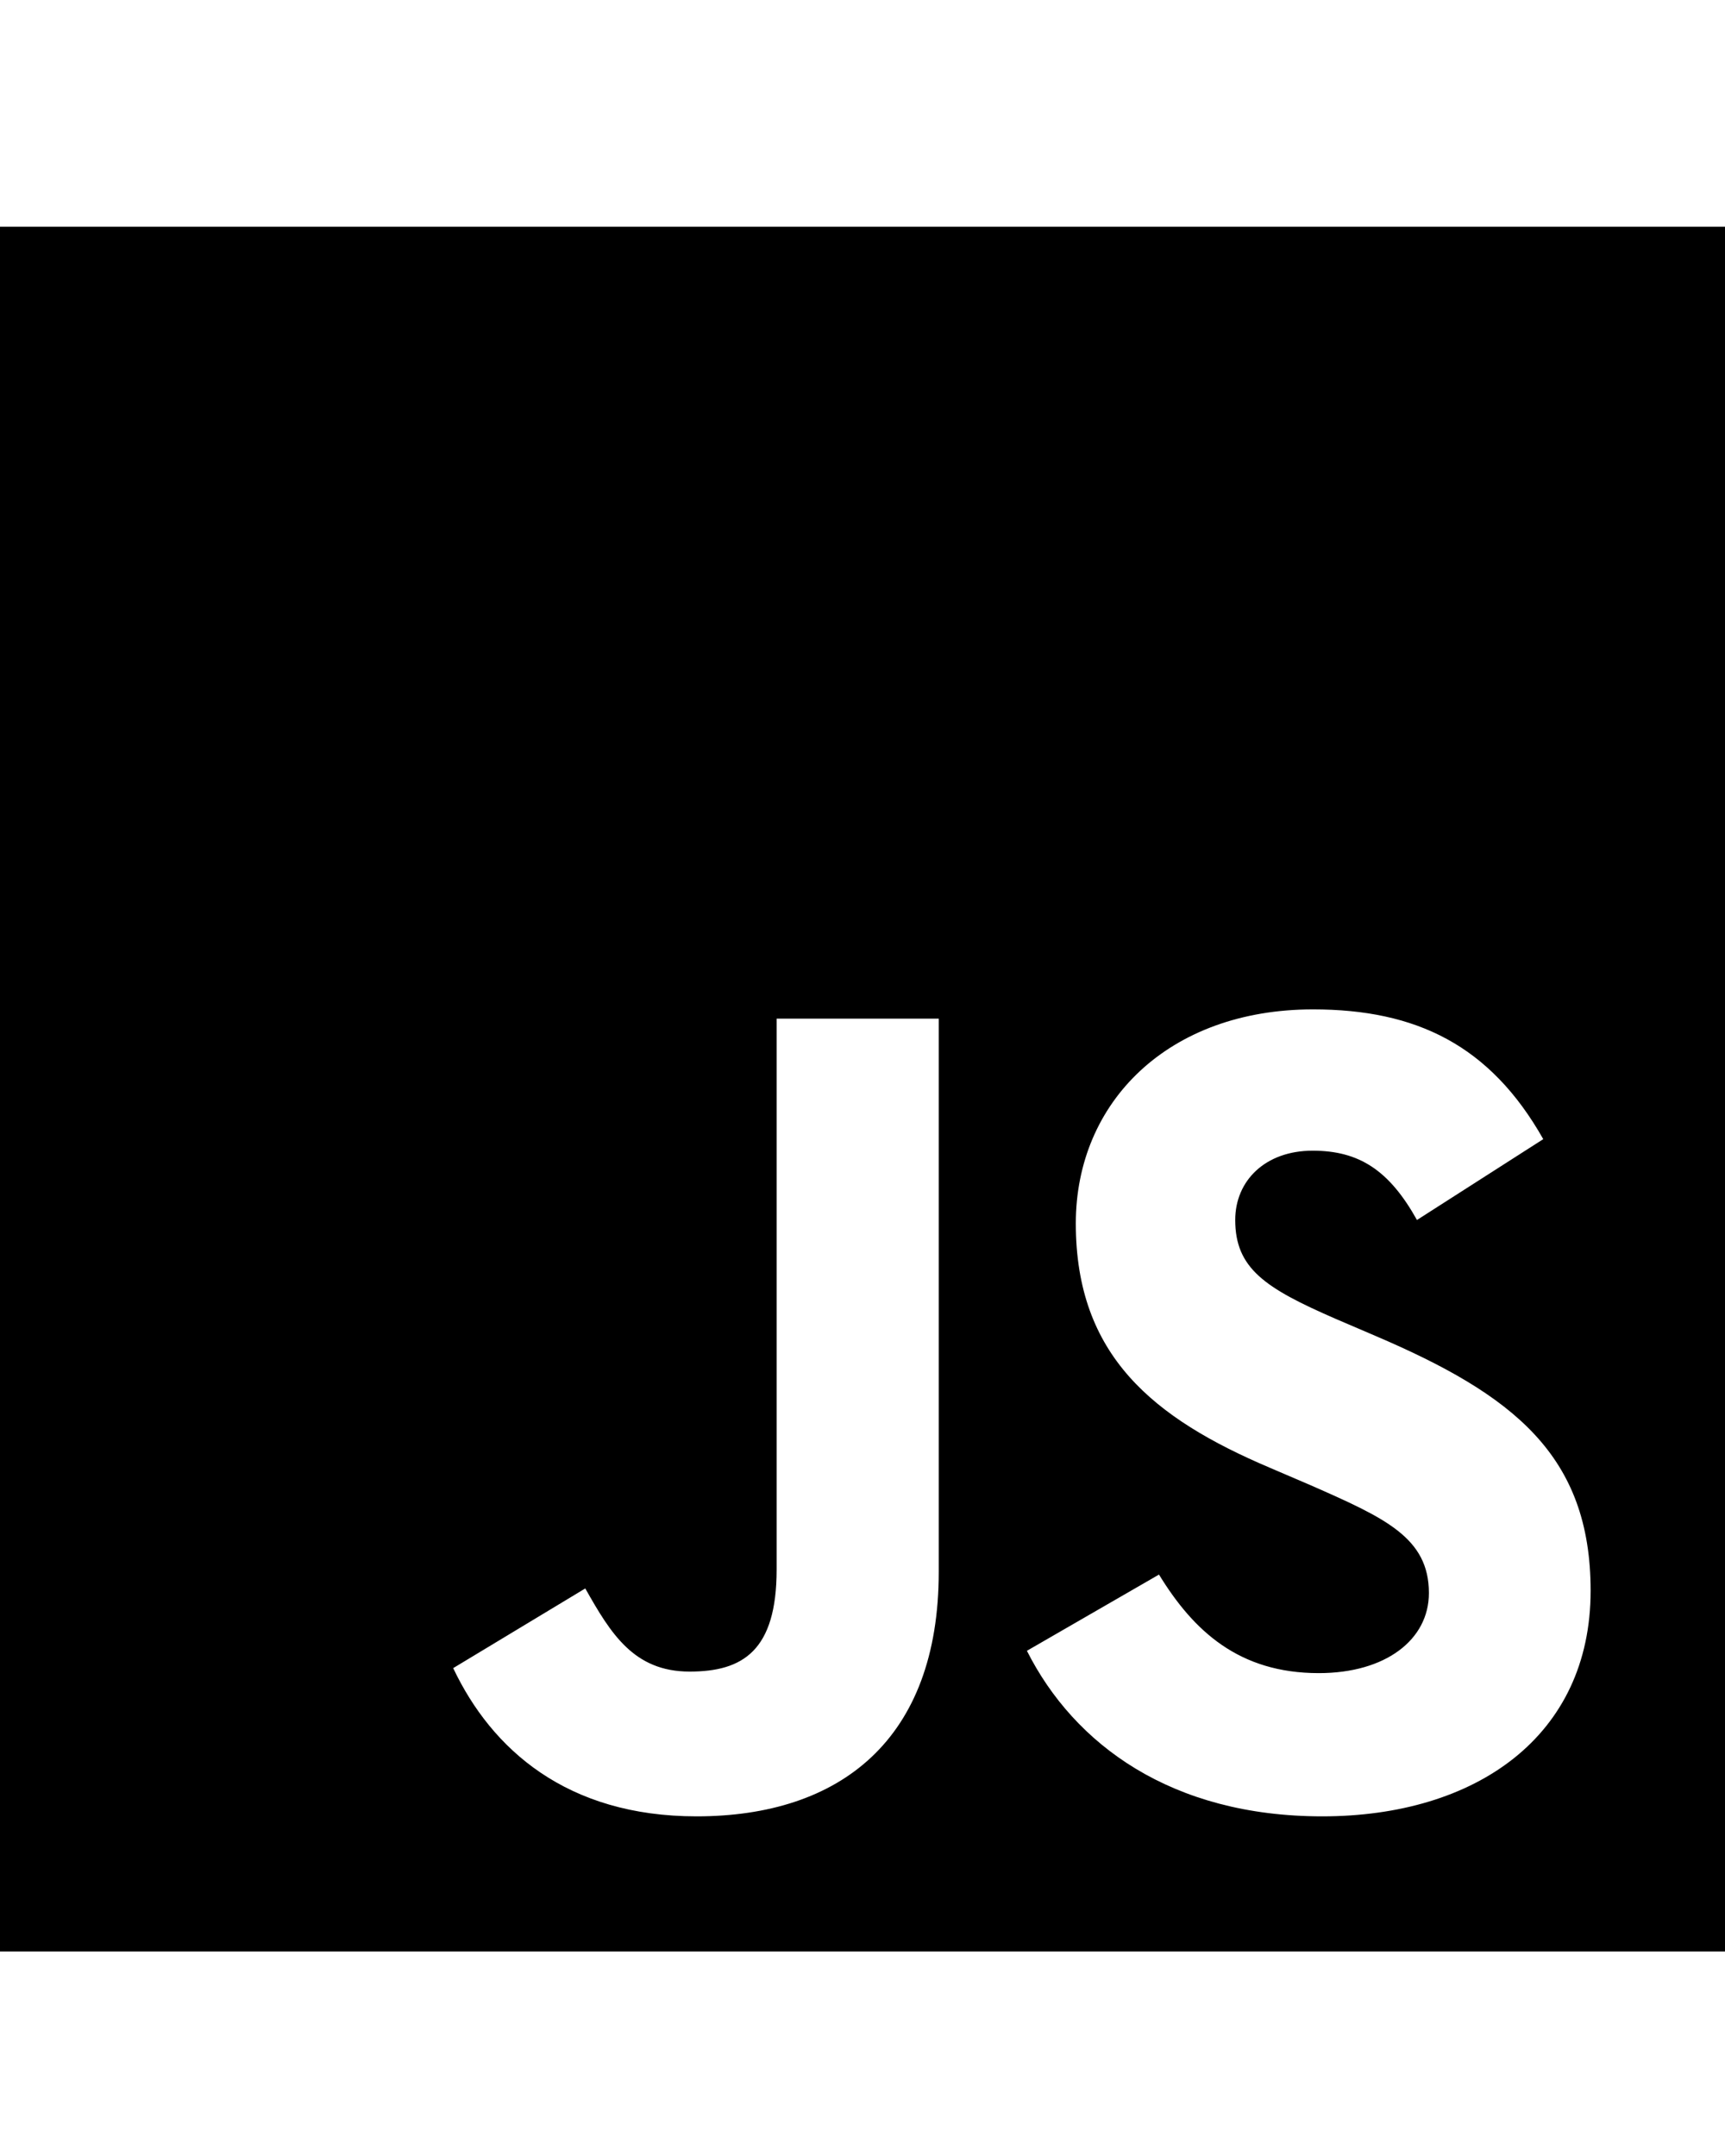 <svg width="100" height="125" viewBox="0 0 100 125" fill="none" xmlns="http://www.w3.org/2000/svg">
<path d="M0 13.143V113.143H100V13.143H0ZM54.42 91.134C54.42 100.866 48.705 105.308 40.38 105.308C32.857 105.308 28.505 101.424 26.272 96.714L33.929 92.094C35.402 94.705 36.741 96.915 39.978 96.915C43.058 96.915 45.022 95.71 45.022 91V59.058H54.42V91.134V91.134ZM76.652 105.308C67.924 105.308 62.277 101.156 59.531 95.71L67.188 91.29C69.196 94.571 71.83 97.004 76.451 97.004C80.335 97.004 82.835 95.062 82.835 92.362C82.835 89.147 80.29 88.009 75.982 86.112L73.638 85.107C66.853 82.228 62.366 78.589 62.366 70.933C62.366 63.879 67.746 58.522 76.116 58.522C82.098 58.522 86.384 60.598 89.464 66.045L82.143 70.732C80.536 67.853 78.795 66.714 76.094 66.714C73.348 66.714 71.607 68.455 71.607 70.732C71.607 73.545 73.348 74.683 77.388 76.446L79.732 77.451C87.723 80.866 92.21 84.371 92.21 92.228C92.21 100.665 85.558 105.308 76.652 105.308V105.308Z" fill="black"/>
</svg>
